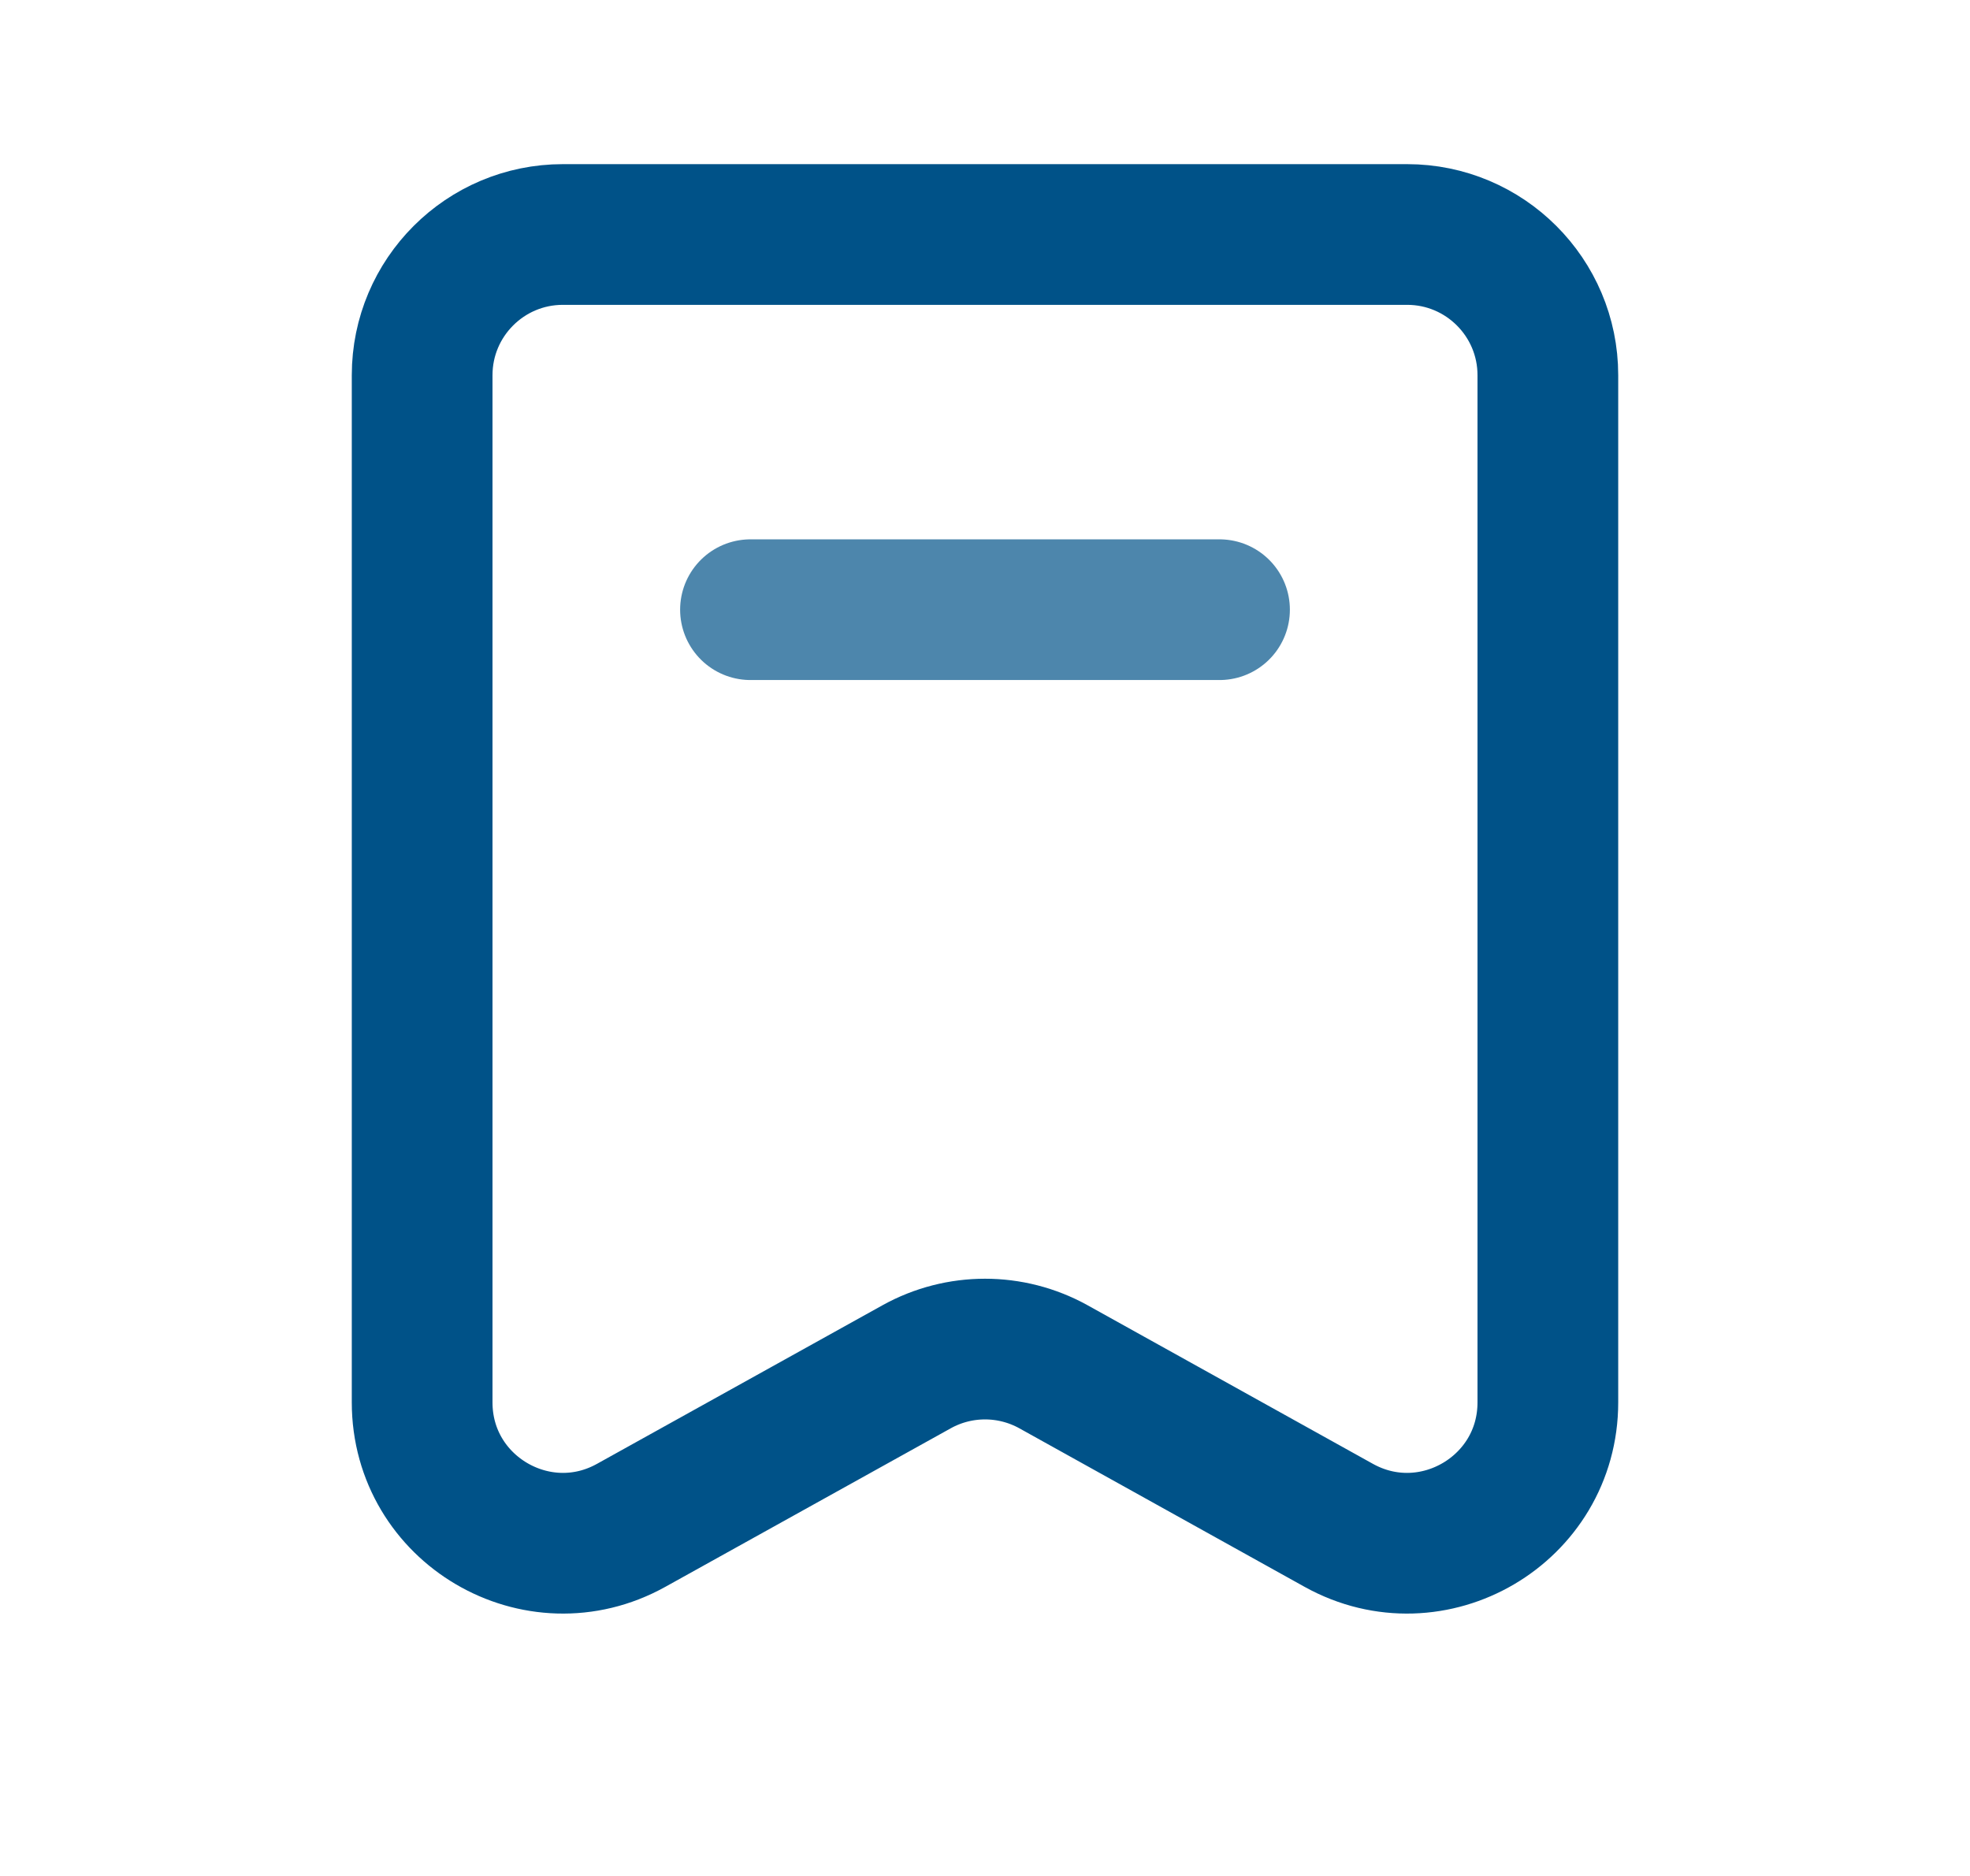 <svg width="21" height="20" viewBox="0 0 21 20" fill="none" xmlns="http://www.w3.org/2000/svg">
<path d="M8 6.5H13" stroke="#4D86AC" stroke-width="1.5" stroke-linecap="round" stroke-linejoin="round"/>
<path d="M4.5 4C4.5 3.172 5.172 2.5 6 2.5H15C15.828 2.5 16.5 3.172 16.5 4V14.951C16.5 16.095 15.271 16.817 14.271 16.262L11.229 14.571C10.775 14.32 10.225 14.32 9.772 14.571L6.728 16.262C5.729 16.817 4.5 16.095 4.5 14.951V4Z" stroke="#005288" stroke-width="1.5"/>
</svg>
